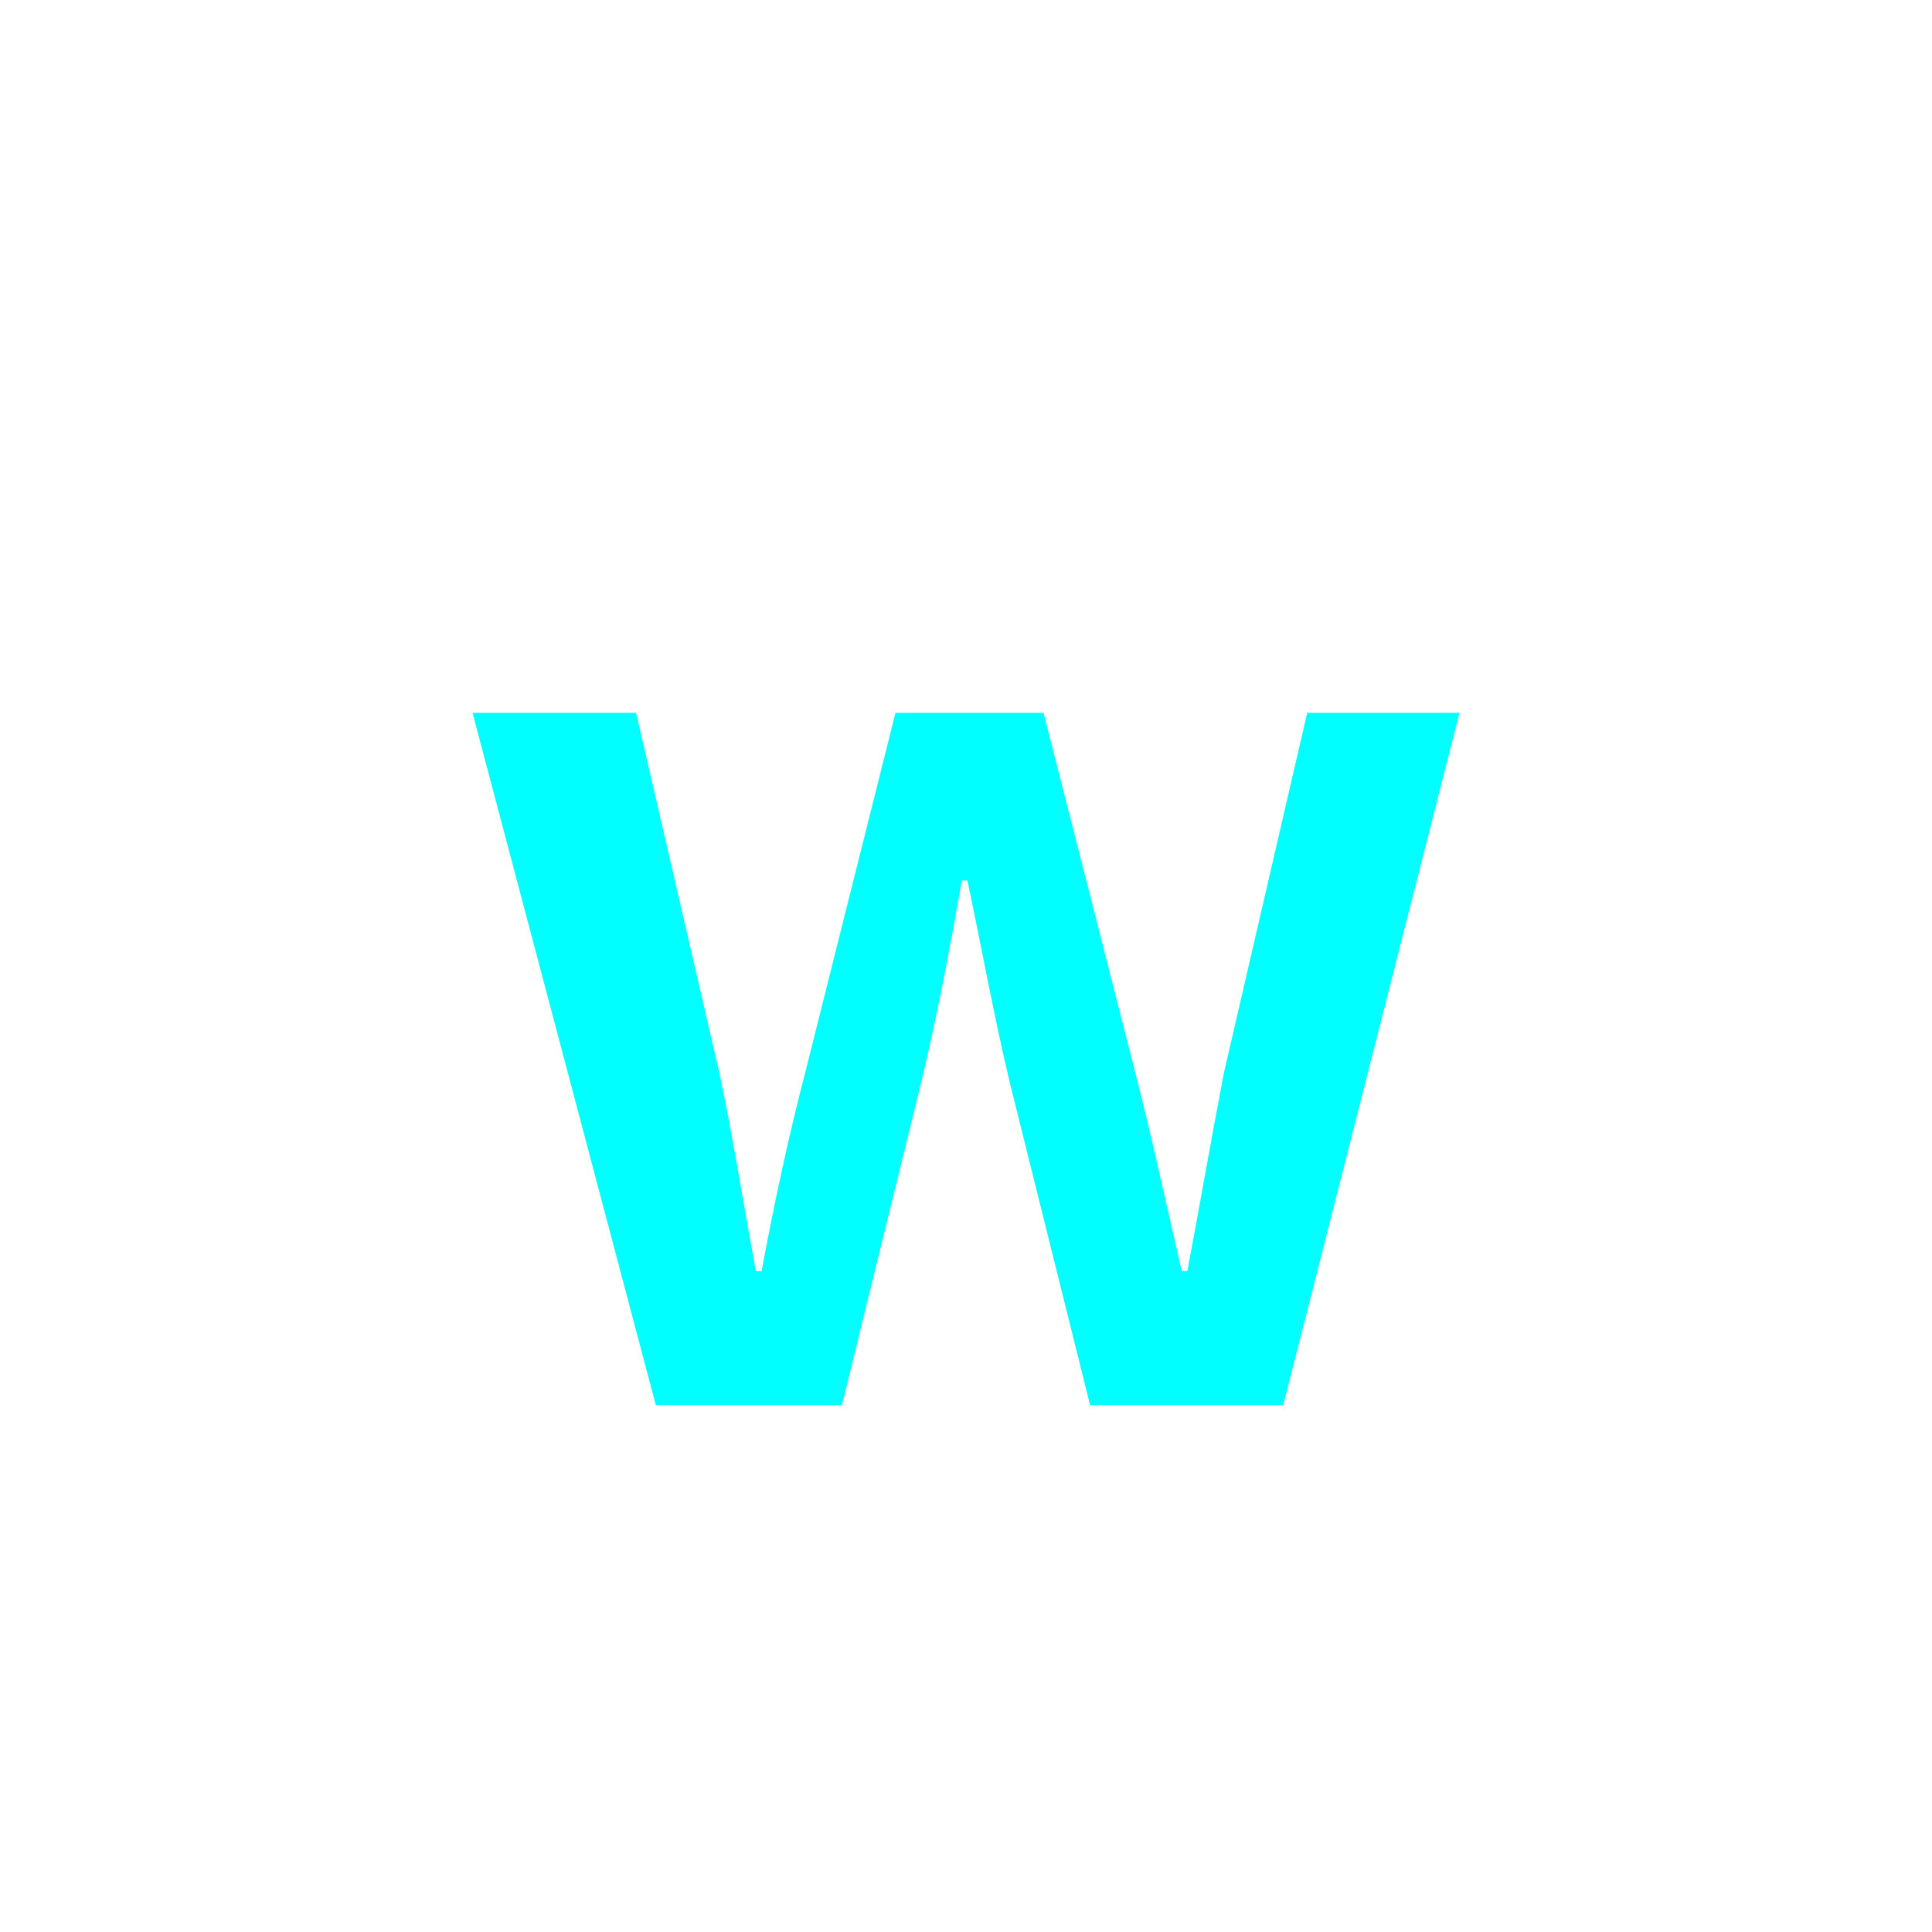 <?xml version="1.0" encoding="utf-8"?>
<!-- Generator: Adobe Illustrator 16.0.0, SVG Export Plug-In . SVG Version: 6.00 Build 0)  -->
<!DOCTYPE svg PUBLIC "-//W3C//DTD SVG 1.1//EN" "http://www.w3.org/Graphics/SVG/1.1/DTD/svg11.dtd">
<svg version="1.1" xmlns="http://www.w3.org/2000/svg" xmlns:xlink="http://www.w3.org/1999/xlink" x="0px" y="0px"
	 width="453.544px" height="453.543px" viewBox="0 0 453.544 453.543" enable-background="new 0 0 453.544 453.543"
	 xml:space="preserve">
<g id="kvadrat">
</g>
<g id="bg" display="none">
	<rect x="-14099.103" y="-9419.112" display="inline" width="15266.867" height="13678.951"/>
</g>
<g id="barvno" display="none">
	<path display="inline" d="M110.925,167.334h38.395l19.529,84.403c3.309,15.557,5.627,30.782,8.605,46.67h1.324
		c2.979-15.888,6.289-31.444,10.26-46.67l21.184-84.403h34.754l21.516,84.403c3.973,15.557,7.281,30.782,10.922,46.67h1.324
		c2.98-15.888,5.627-31.113,8.605-46.67l19.529-84.403h35.748l-41.375,162.518h-45.346l-18.867-75.797
		c-3.641-15.227-6.289-30.121-9.93-47.333h-1.324c-2.979,17.212-5.957,32.438-9.598,47.663l-18.537,75.467h-43.689L110.925,167.334z
		"/>
	<g id="rdeča7bela" display="inline">
	</g>
	
		<rect x="-14609.388" y="-9839.121" display="inline" fill="none" stroke="#000000" stroke-miterlimit="10" width="16736" height="13952"/>
</g>
<g id="barvno_copy_2">
	<path fill="#00FFFF" d="M110.925,167.334h38.395l19.529,84.403c3.309,15.557,5.627,30.782,8.605,46.67h1.324
		c2.979-15.888,6.289-31.444,10.26-46.67l21.184-84.403h34.754l21.516,84.403c3.973,15.557,7.281,30.782,10.922,46.67h1.324
		c2.98-15.888,5.627-31.113,8.605-46.67l19.529-84.403h35.748l-41.375,162.518h-45.346l-18.867-75.797
		c-3.641-15.227-6.289-30.121-9.93-47.333h-1.324c-2.979,17.212-5.957,32.438-9.598,47.663l-18.537,75.467h-43.689L110.925,167.334z
		"/>
	<g id="rdeča7bela_copy_4">
	</g>
	<rect x="-14609.388" y="-9839.121" fill="none" stroke="#000000" stroke-miterlimit="10" width="16736" height="13952"/>
</g>
<g id="sivinsko" display="none">
	<g id="rdeča7bela_copy_3" display="inline">
	</g>
	<path display="inline" d="M2127.112,4113.379h-16737v-13953h16737V4113.379z M-14609.388,4112.379h16736l-0.5-13951h-16735.5
		l0.5,13951H-14609.388z"/>
</g>
<g id="linijsko" display="none">
	<path display="inline" d="M110.925,167.334h38.395l19.529,84.403c3.309,15.557,5.627,30.782,8.605,46.67h1.324
		c2.979-15.888,6.289-31.444,10.26-46.67l21.184-84.403h34.754l21.516,84.403c3.973,15.557,7.281,30.782,10.922,46.67h1.324
		c2.98-15.888,5.627-31.113,8.605-46.67l19.529-84.403h35.748l-41.375,162.518h-45.346l-18.867-75.797
		c-3.641-15.227-6.289-30.121-9.93-47.333h-1.324c-2.979,17.212-5.957,32.438-9.598,47.663l-18.537,75.467h-43.689L110.925,167.334z
		"/>
	<g id="rdeča7bela_copy" display="inline">
	</g>
</g>
<g id="pivot">
	<circle fill="none" cx="220.71" cy="329.543" r="14.133"/>
</g>
</svg>
